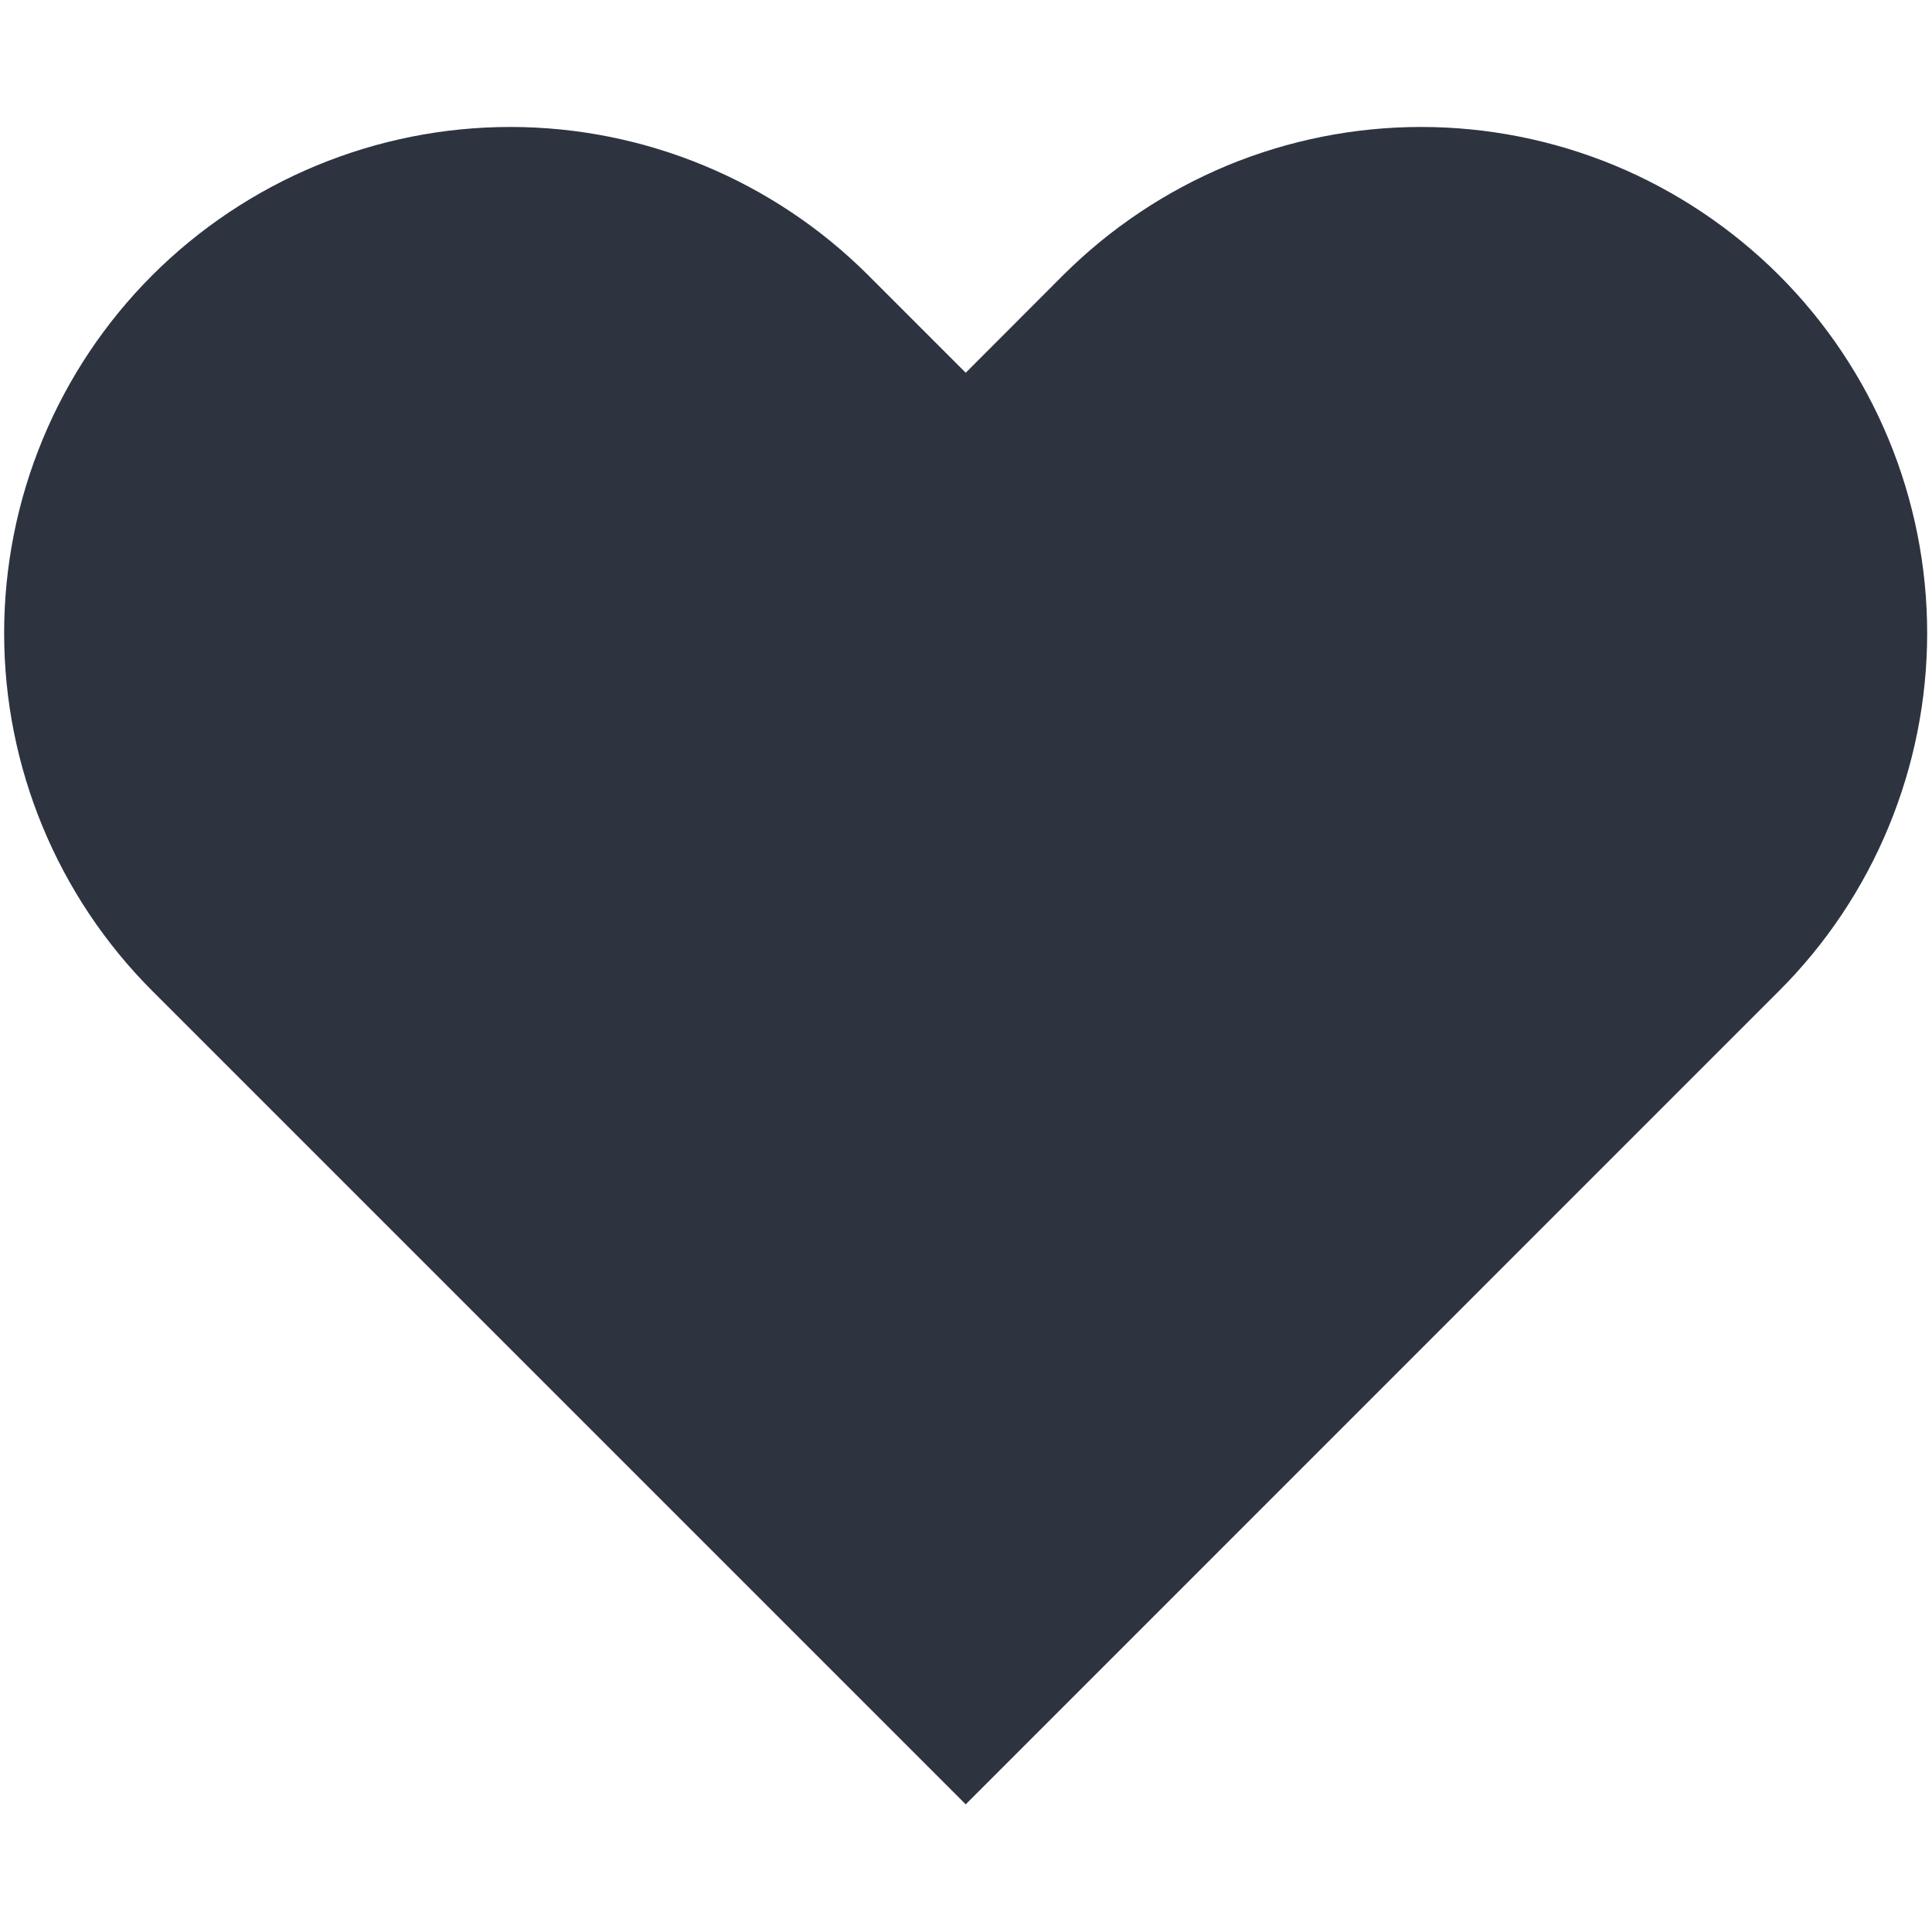 <svg width="14" height="14" viewBox="0 0 14 14" fill="none" xmlns="http://www.w3.org/2000/svg">
<path d="M12.891 1.994C12.55 1.654 12.146 1.384 11.701 1.199C11.256 1.015 10.779 0.92 10.298 0.92C9.816 0.92 9.339 1.015 8.894 1.199C8.449 1.384 8.045 1.654 7.704 1.994L6.998 2.701L6.291 1.994C5.603 1.307 4.67 0.92 3.698 0.92C2.725 0.92 1.792 1.307 1.104 1.994C0.416 2.682 0.03 3.615 0.03 4.588C0.03 5.56 0.416 6.493 1.104 7.181L1.811 7.888L6.998 13.075L12.184 7.888L12.891 7.181C13.232 6.841 13.502 6.436 13.686 5.991C13.87 5.546 13.965 5.069 13.965 4.588C13.965 4.106 13.87 3.629 13.686 3.184C13.502 2.739 13.232 2.335 12.891 1.994Z" fill="#2d3440"/>
</svg>
